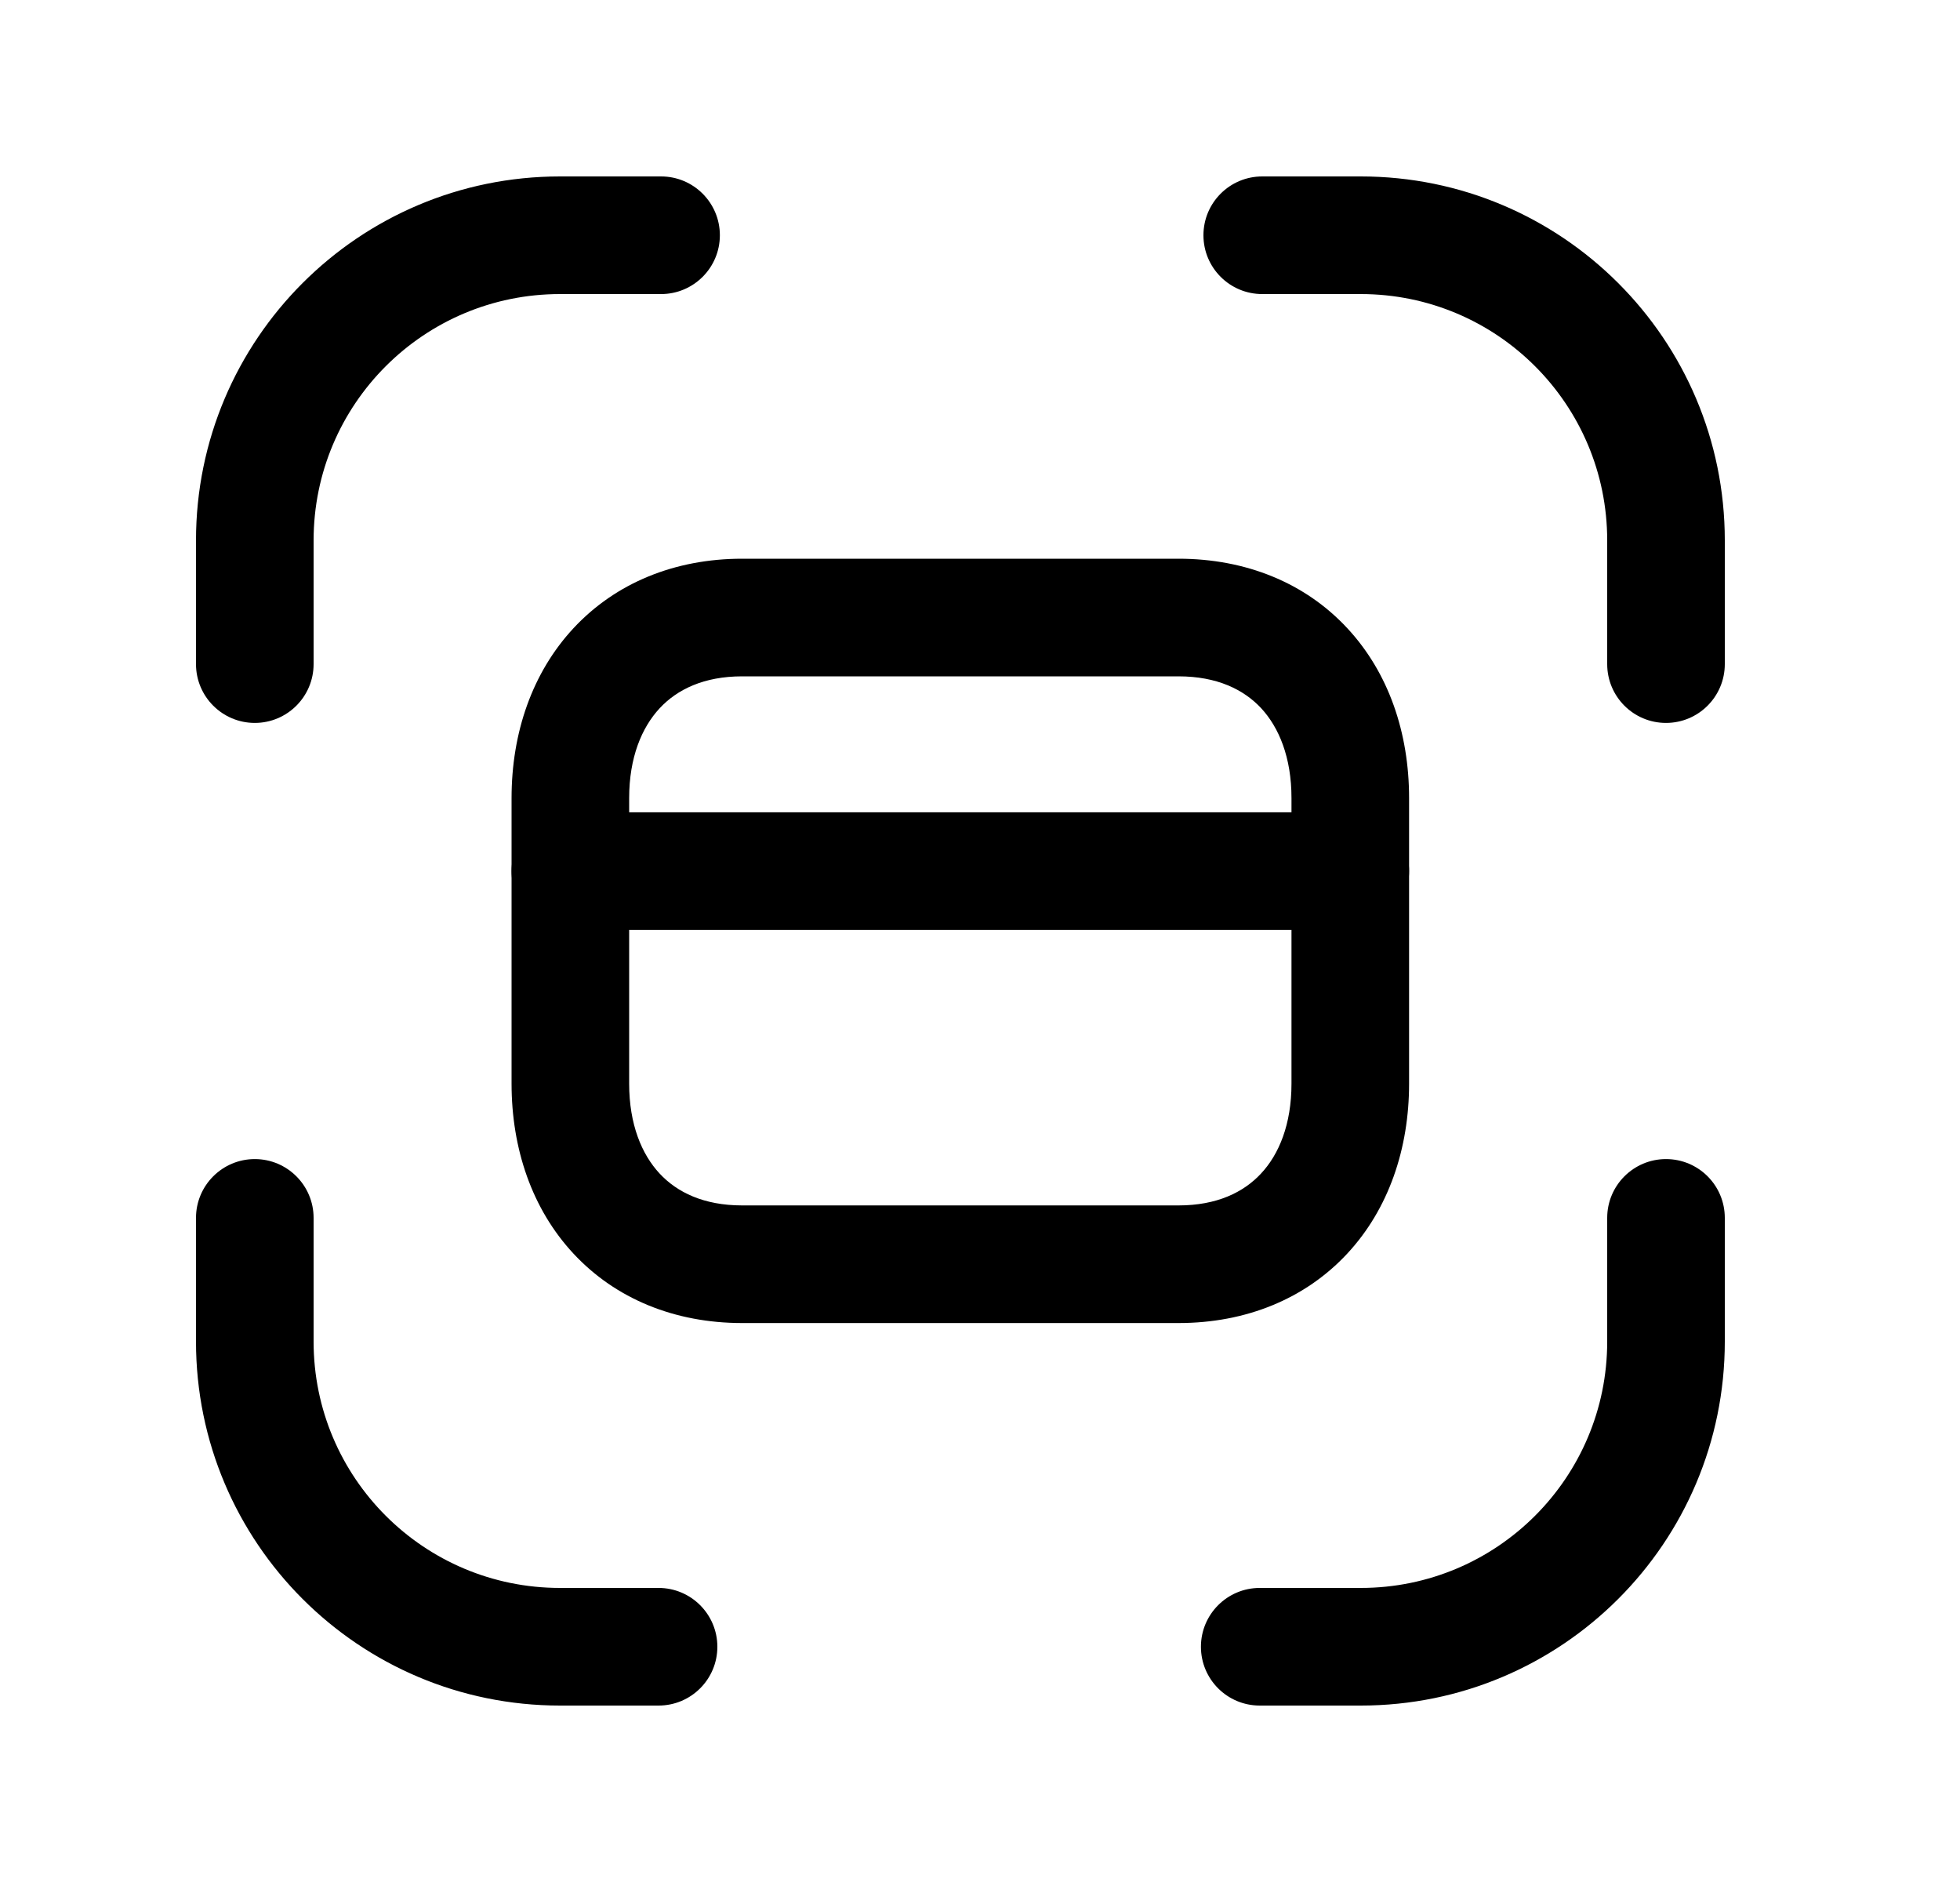 <svg width="25" height="24" viewBox="0 0 25 24" fill="none" xmlns="http://www.w3.org/2000/svg">
<path fill-rule="evenodd" clip-rule="evenodd" d="M15.35 3C15.35 2.586 15.685 2.25 16.1 2.25H17.357C19.921 2.25 22 4.328 22 6.892V8.469C22 8.883 21.664 9.219 21.25 9.219C20.835 9.219 20.5 8.883 20.5 8.469V6.892C20.5 5.156 19.093 3.75 17.357 3.75H16.1C15.685 3.75 15.35 3.414 15.35 3Z" fill="black"/>
<path fill-rule="evenodd" clip-rule="evenodd" d="M7.143 3.75C5.407 3.75 4 5.156 4 6.892V8.469C4 8.883 3.664 9.219 3.25 9.219C2.836 9.219 2.5 8.883 2.5 8.469V6.892C2.5 4.328 4.579 2.25 7.143 2.25H8.432C8.846 2.25 9.182 2.586 9.182 3C9.182 3.414 8.846 3.75 8.432 3.75H7.143Z" fill="black"/>
<path fill-rule="evenodd" clip-rule="evenodd" d="M3.25 14.781C3.664 14.781 4 15.117 4 15.531V17.108C4 18.844 5.407 20.25 7.143 20.25H8.4C8.814 20.25 9.15 20.586 9.15 21C9.15 21.415 8.814 21.75 8.4 21.75H7.143C4.579 21.75 2.5 19.673 2.5 17.108V15.531C2.5 15.117 2.836 14.781 3.25 14.781Z" fill="black"/>
<path fill-rule="evenodd" clip-rule="evenodd" d="M21.25 14.781C21.665 14.781 22 15.117 22 15.531V17.108C22 19.673 19.921 21.75 17.357 21.75H16.068C15.654 21.75 15.318 21.415 15.318 21C15.318 20.586 15.654 20.25 16.068 20.25H17.357C19.093 20.25 20.5 18.844 20.5 17.108V15.531C20.5 15.117 20.836 14.781 21.25 14.781Z" fill="black"/>
<path fill-rule="evenodd" clip-rule="evenodd" d="M7.317 8.009C7.853 7.434 8.607 7.125 9.466 7.125H15.032C15.893 7.125 16.648 7.434 17.183 8.009C17.714 8.579 17.973 9.348 17.973 10.178V13.819C17.973 14.648 17.713 15.418 17.184 15.987C16.648 16.563 15.893 16.872 15.032 16.872H9.466C8.606 16.872 7.851 16.563 7.315 15.987C6.785 15.418 6.525 14.648 6.525 13.819V10.178C6.525 9.347 6.787 8.578 7.317 8.009ZM8.414 9.032C8.186 9.277 8.025 9.659 8.025 10.178V13.819C8.025 14.339 8.186 14.721 8.413 14.965C8.635 15.204 8.976 15.372 9.466 15.372H15.032C15.523 15.372 15.863 15.204 16.085 14.965C16.313 14.721 16.473 14.339 16.473 13.819V10.178C16.473 9.658 16.313 9.276 16.086 9.031C15.864 8.793 15.523 8.625 15.032 8.625H9.466C8.979 8.625 8.637 8.792 8.414 9.032Z" fill="black"/>
<path fill-rule="evenodd" clip-rule="evenodd" d="M6.525 11.109C6.525 10.695 6.861 10.359 7.275 10.359H17.223C17.638 10.359 17.973 10.695 17.973 11.109C17.973 11.524 17.638 11.859 17.223 11.859H7.275C6.861 11.859 6.525 11.524 6.525 11.109Z" fill="black"/>
</svg>